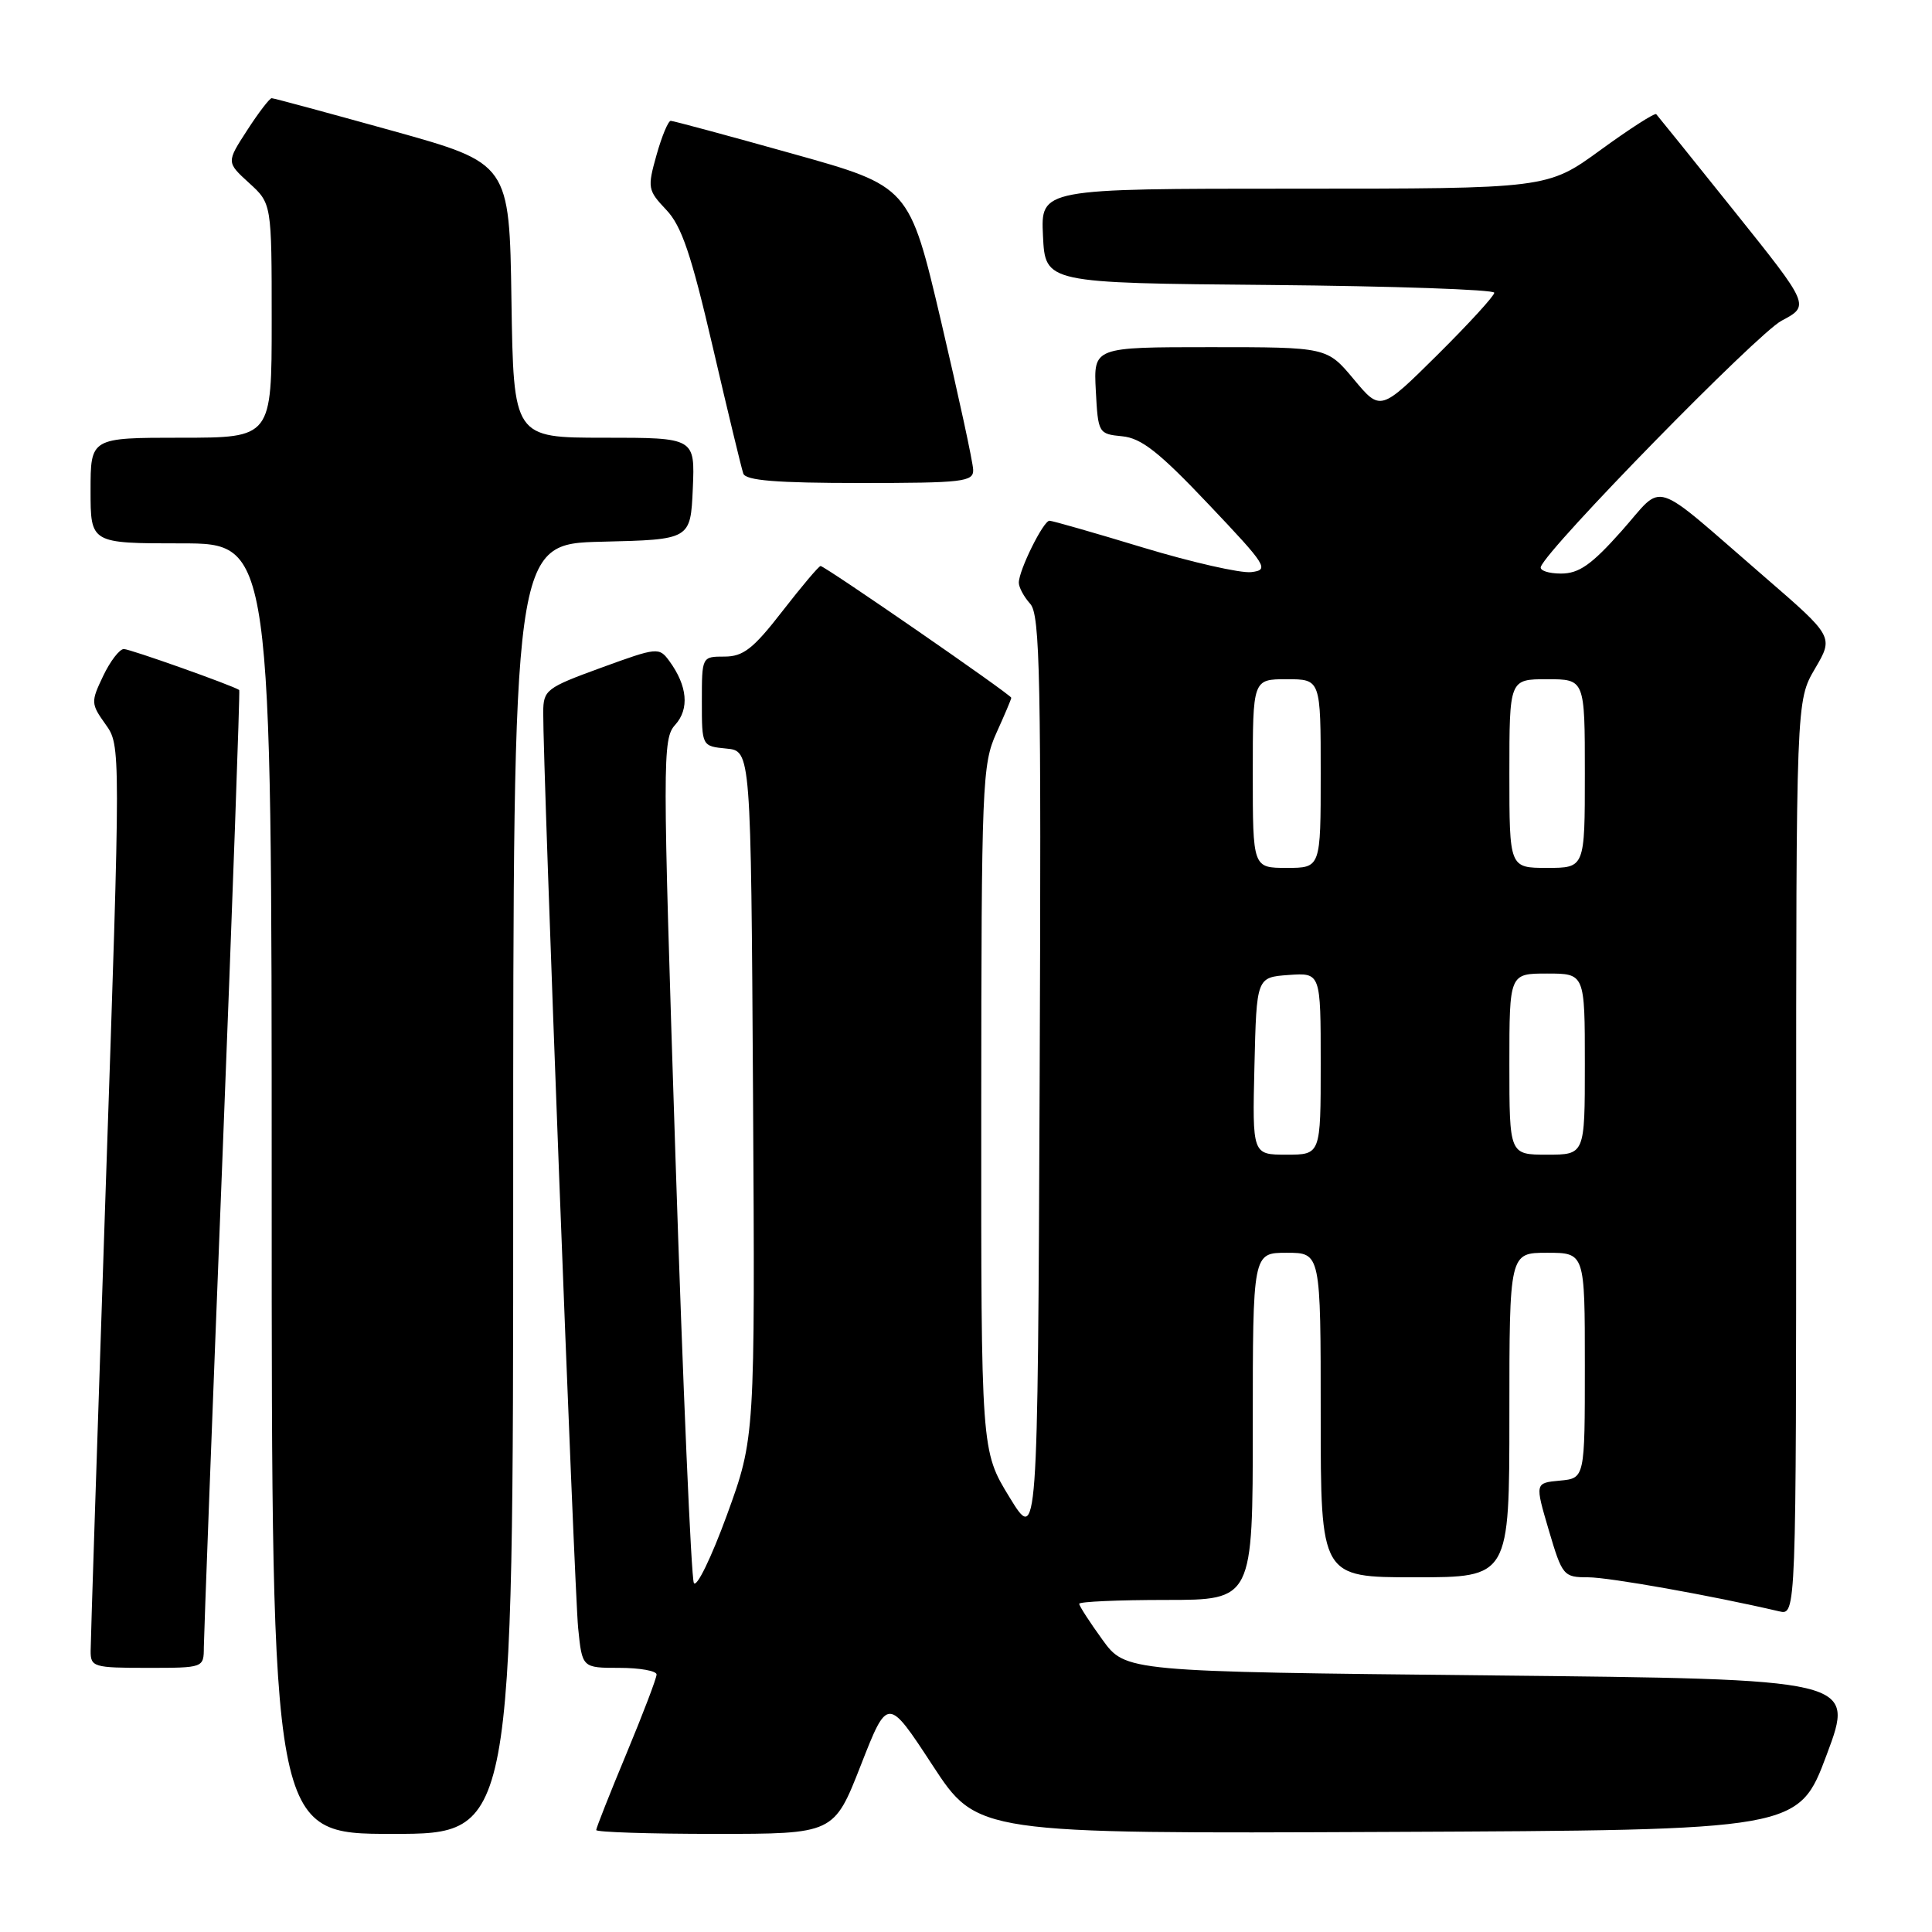 <?xml version="1.0" encoding="UTF-8" standalone="no"?>
<!DOCTYPE svg PUBLIC "-//W3C//DTD SVG 1.1//EN" "http://www.w3.org/Graphics/SVG/1.1/DTD/svg11.dtd" >
<svg xmlns="http://www.w3.org/2000/svg" xmlns:xlink="http://www.w3.org/1999/xlink" version="1.1" viewBox="0 0 256 256">
 <g >
 <path fill="currentColor"
d=" M 68.00 157.53 C 68.00 72.06 68.00 72.06 79.75 71.78 C 91.50 71.50 91.50 71.50 91.80 64.75 C 92.09 58.00 92.09 58.00 80.07 58.00 C 68.05 58.00 68.05 58.00 67.77 39.83 C 67.50 21.65 67.50 21.65 52.00 17.33 C 43.47 14.96 36.27 13.01 36.00 13.01 C 35.73 13.01 34.26 14.92 32.75 17.26 C 30.00 21.50 30.00 21.50 33.00 24.24 C 36.00 26.97 36.00 26.97 36.00 42.49 C 36.00 58.00 36.00 58.00 24.00 58.00 C 12.00 58.00 12.00 58.00 12.00 65.00 C 12.00 72.00 12.00 72.00 24.00 72.00 C 36.00 72.00 36.00 72.00 36.00 157.50 C 36.00 243.00 36.00 243.00 52.00 243.00 C 68.00 243.00 68.00 243.00 68.00 157.53 Z  M 114.06 233.91 C 117.62 224.82 117.62 224.82 123.56 233.90 C 129.50 242.98 129.50 242.98 183.90 242.74 C 238.31 242.50 238.31 242.50 242.05 232.50 C 245.79 222.50 245.79 222.50 197.47 222.00 C 149.14 221.50 149.14 221.50 146.07 217.26 C 144.38 214.93 143.00 212.79 143.00 212.51 C 143.00 212.23 148.18 212.00 154.50 212.00 C 166.00 212.00 166.00 212.00 166.00 189.00 C 166.00 166.00 166.00 166.00 170.50 166.00 C 175.00 166.00 175.00 166.00 175.00 187.50 C 175.00 209.00 175.00 209.00 187.50 209.00 C 200.00 209.00 200.00 209.00 200.00 187.50 C 200.00 166.00 200.00 166.00 205.00 166.00 C 210.00 166.00 210.00 166.00 210.00 180.94 C 210.00 195.88 210.00 195.88 206.69 196.19 C 203.38 196.50 203.38 196.50 205.22 202.75 C 207.01 208.81 207.18 209.00 210.43 209.00 C 213.22 209.00 226.89 211.44 235.75 213.51 C 238.00 214.04 238.00 214.04 238.00 153.45 C 238.00 92.86 238.00 92.86 240.49 88.61 C 242.98 84.37 242.98 84.37 233.80 76.43 C 218.41 63.13 220.67 63.85 214.85 70.38 C 210.87 74.85 209.22 76.00 206.84 76.00 C 205.18 76.00 203.98 75.59 204.17 75.10 C 205.11 72.54 232.83 44.22 236.06 42.50 C 239.83 40.50 239.83 40.50 229.82 28.00 C 224.32 21.12 219.65 15.34 219.46 15.13 C 219.26 14.93 215.93 17.07 212.07 19.88 C 205.03 25.00 205.03 25.00 171.47 25.00 C 137.90 25.00 137.90 25.00 138.20 31.25 C 138.50 37.50 138.50 37.50 168.25 37.76 C 184.61 37.91 198.00 38.37 198.00 38.79 C 198.00 39.21 194.61 42.91 190.46 47.03 C 182.92 54.50 182.92 54.50 179.38 50.25 C 175.83 46.00 175.83 46.00 160.37 46.00 C 144.90 46.00 144.90 46.00 145.20 51.75 C 145.50 57.41 145.55 57.50 148.70 57.81 C 151.23 58.05 153.60 59.91 160.13 66.81 C 167.89 74.99 168.22 75.52 165.79 75.81 C 164.37 75.97 157.93 74.51 151.48 72.56 C 145.03 70.60 139.44 69.00 139.06 69.00 C 138.25 69.00 135.00 75.56 135.00 77.21 C 135.00 77.83 135.68 79.09 136.51 80.01 C 137.82 81.46 137.98 89.52 137.76 143.09 C 137.50 204.50 137.50 204.50 133.75 198.37 C 130.00 192.24 130.00 192.24 130.02 146.87 C 130.04 103.83 130.15 101.28 132.02 97.14 C 133.11 94.74 134.00 92.64 134.00 92.46 C 134.00 92.06 109.30 75.00 108.73 75.00 C 108.50 75.00 106.22 77.70 103.66 81.00 C 99.81 85.97 98.48 87.00 96.00 87.00 C 93.00 87.00 93.00 87.01 93.00 92.94 C 93.00 98.87 93.00 98.87 96.25 99.19 C 99.50 99.50 99.50 99.50 99.78 145.00 C 100.05 190.50 100.05 190.50 96.32 200.75 C 94.26 206.39 92.29 210.44 91.94 209.75 C 91.59 209.06 90.49 183.64 89.50 153.25 C 87.78 100.39 87.77 97.91 89.47 96.04 C 91.37 93.93 91.09 90.88 88.69 87.59 C 87.33 85.74 87.11 85.76 79.65 88.48 C 72.36 91.14 72.00 91.42 71.98 94.38 C 71.93 101.33 76.11 210.88 76.61 215.75 C 77.14 221.00 77.14 221.00 82.07 221.00 C 84.78 221.00 87.00 221.40 87.00 221.88 C 87.00 222.37 85.20 227.09 83.00 232.38 C 80.80 237.66 79.00 242.22 79.00 242.49 C 79.00 242.77 86.09 243.00 94.75 243.00 C 110.50 243.00 110.50 243.00 114.06 233.91 Z  M 27.01 218.25 C 27.02 216.74 28.12 187.62 29.47 153.54 C 30.81 119.46 31.81 91.51 31.70 91.43 C 30.83 90.83 17.23 86.00 16.41 86.00 C 15.84 86.00 14.60 87.61 13.67 89.57 C 12.03 93.00 12.04 93.25 13.98 95.97 C 16.00 98.80 16.00 98.80 14.00 157.65 C 12.91 190.02 12.01 217.51 12.01 218.75 C 12.00 220.88 12.39 221.00 19.50 221.00 C 27.00 221.00 27.00 221.00 27.01 218.25 Z  M 128.95 62.25 C 128.93 61.29 127.01 52.44 124.70 42.59 C 120.49 24.69 120.49 24.69 104.99 20.36 C 96.47 17.97 89.22 16.02 88.88 16.01 C 88.54 16.01 87.69 18.05 86.99 20.55 C 85.77 24.89 85.83 25.21 88.28 27.80 C 90.32 29.94 91.59 33.70 94.45 46.00 C 96.43 54.53 98.25 62.06 98.49 62.75 C 98.82 63.67 102.85 64.00 113.97 64.00 C 127.64 64.00 129.00 63.84 128.95 62.25 Z  M 166.22 141.25 C 166.50 129.50 166.50 129.50 170.75 129.19 C 175.00 128.89 175.00 128.89 175.00 140.94 C 175.00 153.00 175.00 153.00 170.47 153.00 C 165.94 153.00 165.94 153.00 166.22 141.25 Z  M 200.00 141.00 C 200.00 129.00 200.00 129.00 205.00 129.00 C 210.00 129.00 210.00 129.00 210.00 141.00 C 210.00 153.00 210.00 153.00 205.00 153.00 C 200.00 153.00 200.00 153.00 200.00 141.00 Z  M 166.00 102.50 C 166.00 90.00 166.00 90.00 170.50 90.00 C 175.00 90.00 175.00 90.00 175.00 102.50 C 175.00 115.00 175.00 115.00 170.50 115.00 C 166.00 115.00 166.00 115.00 166.00 102.50 Z  M 200.00 102.50 C 200.00 90.00 200.00 90.00 205.00 90.00 C 210.00 90.00 210.00 90.00 210.00 102.50 C 210.00 115.00 210.00 115.00 205.00 115.00 C 200.00 115.00 200.00 115.00 200.00 102.50 Z "/>
</g>
</svg>